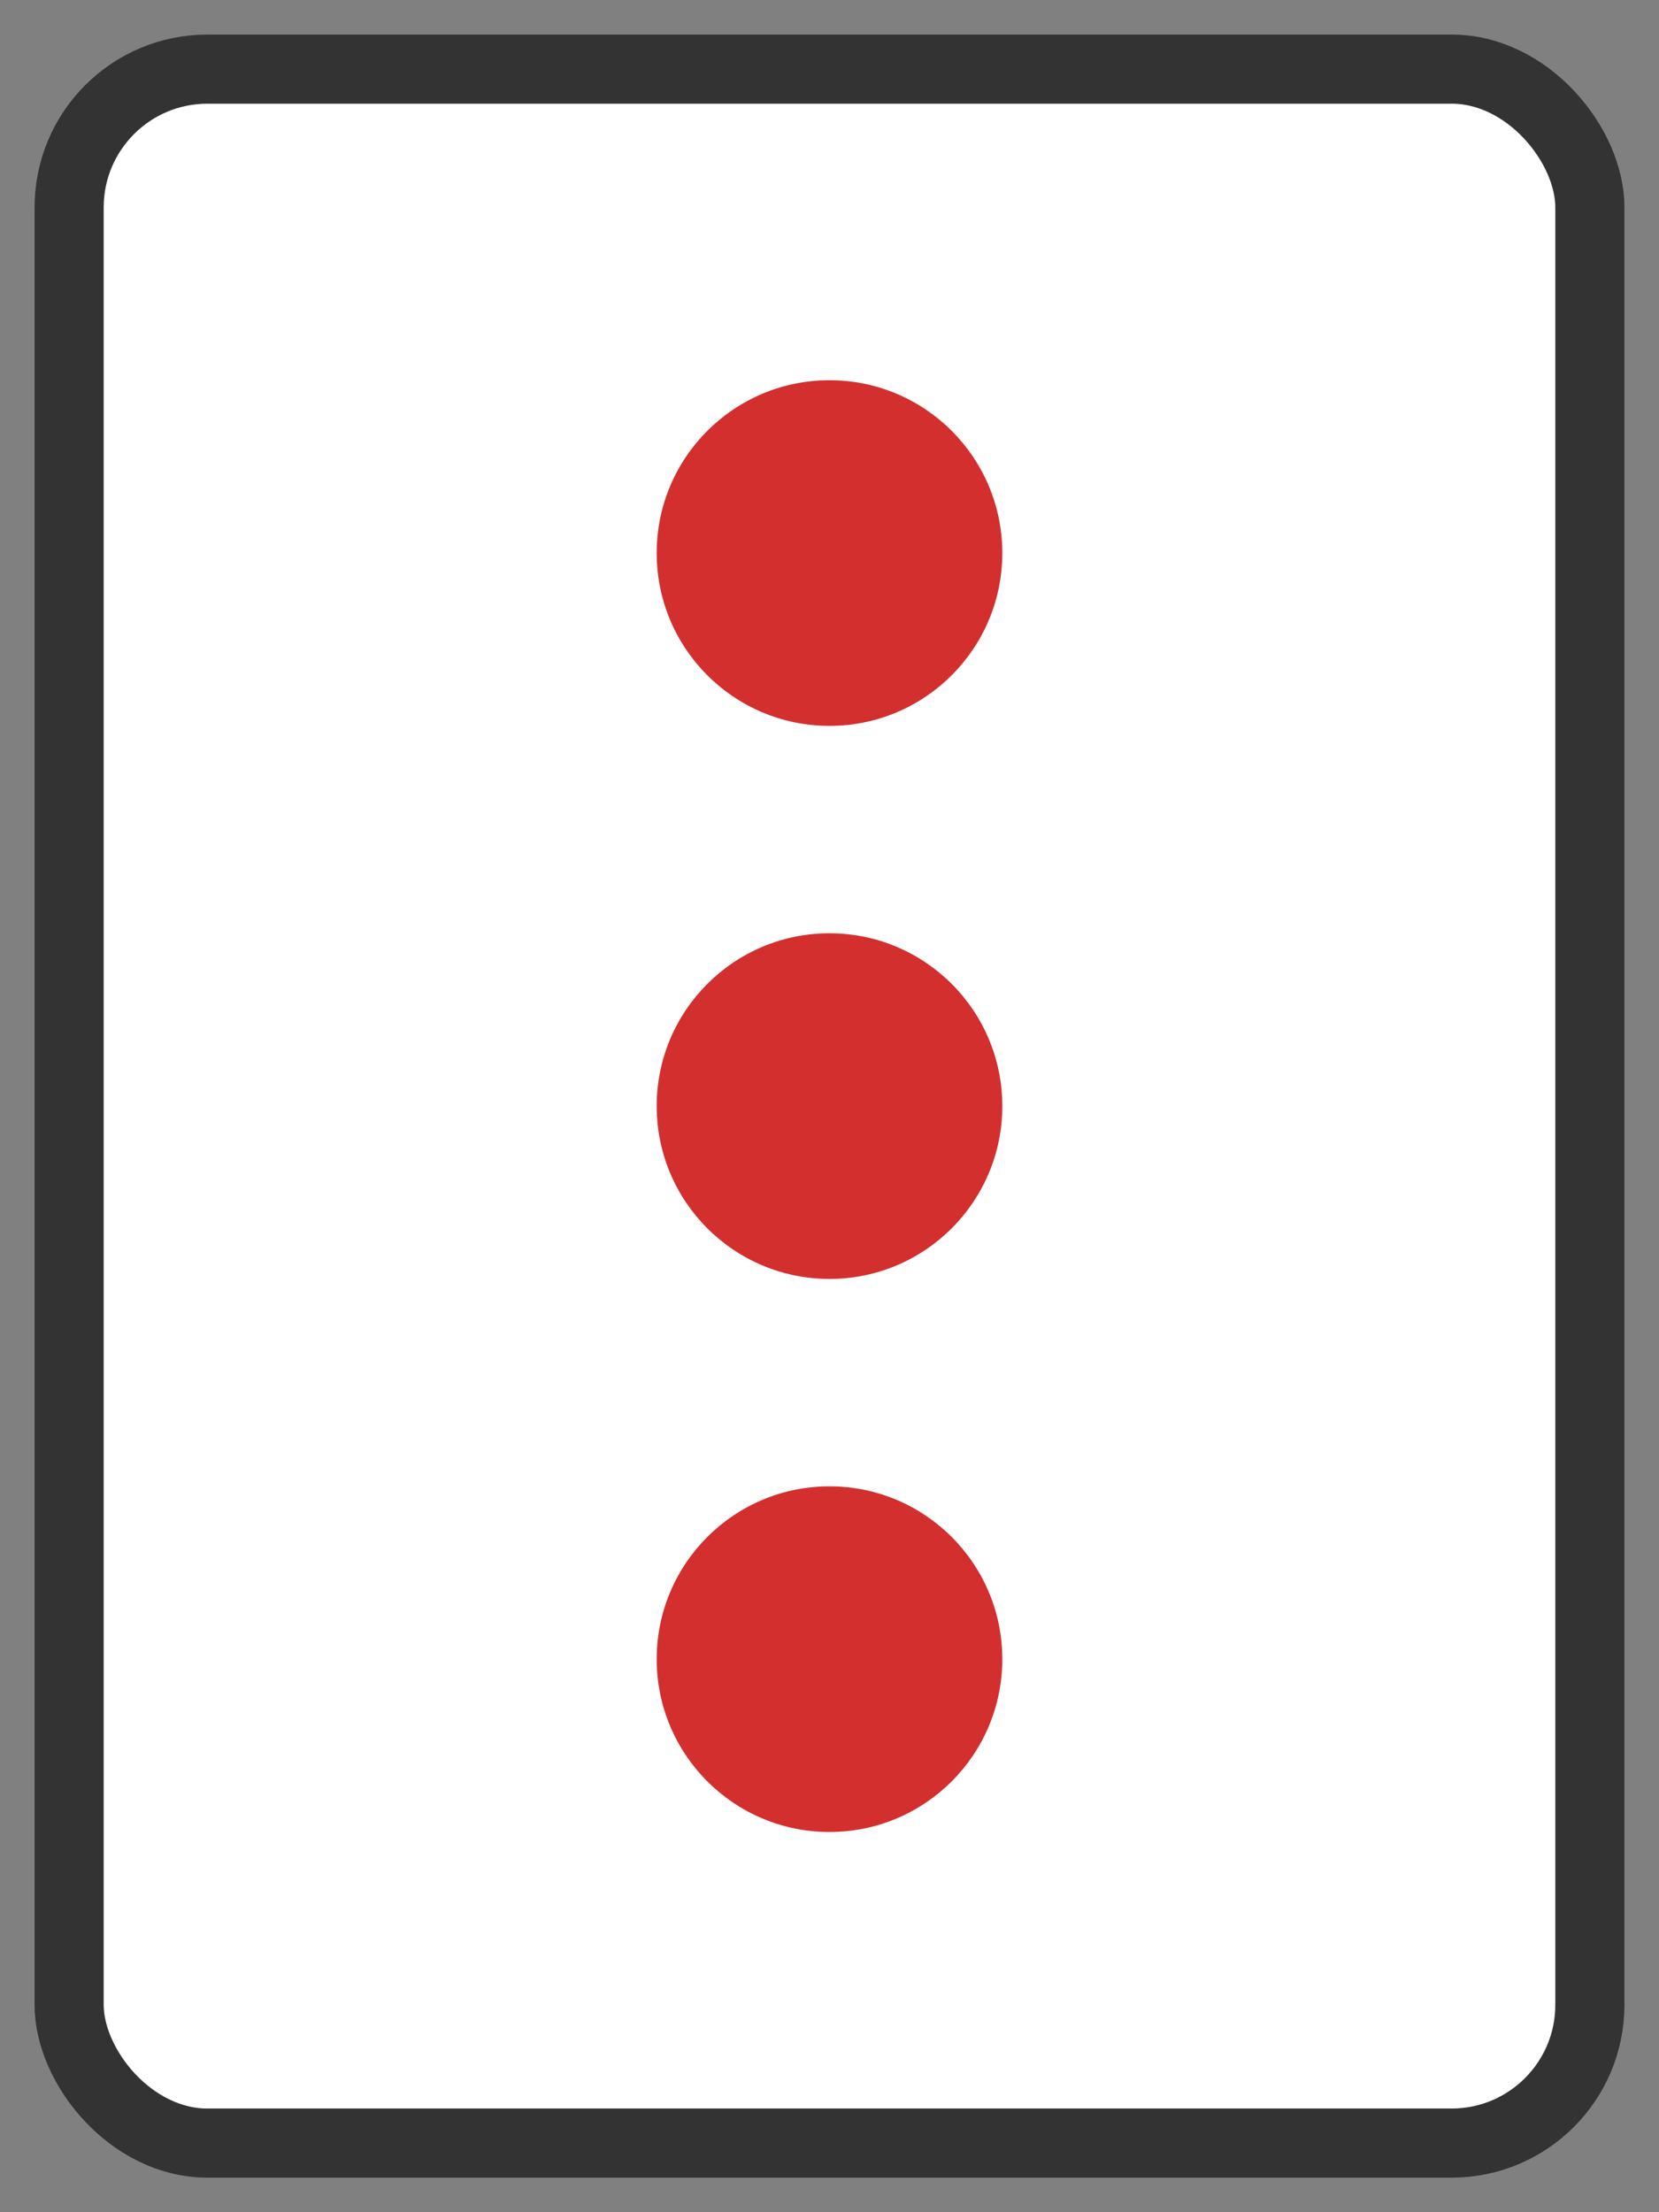 <svg width="48" height="64" viewBox="0 0 48 64" xmlns="http://www.w3.org/2000/svg">
  <rect x="0" y="0" width="48" height="64" fill="#808080" stroke="none"/>
  <rect x="2" y="2" width="44" height="60" rx="4" fill="white" stroke="#333" stroke-width="2"/>
  <circle cx="24" cy="16" r="5" fill="#d32f2f"/>
  <circle cx="24" cy="32" r="5" fill="#d32f2f"/>
  <circle cx="24" cy="48" r="5" fill="#d32f2f"/>
</svg>